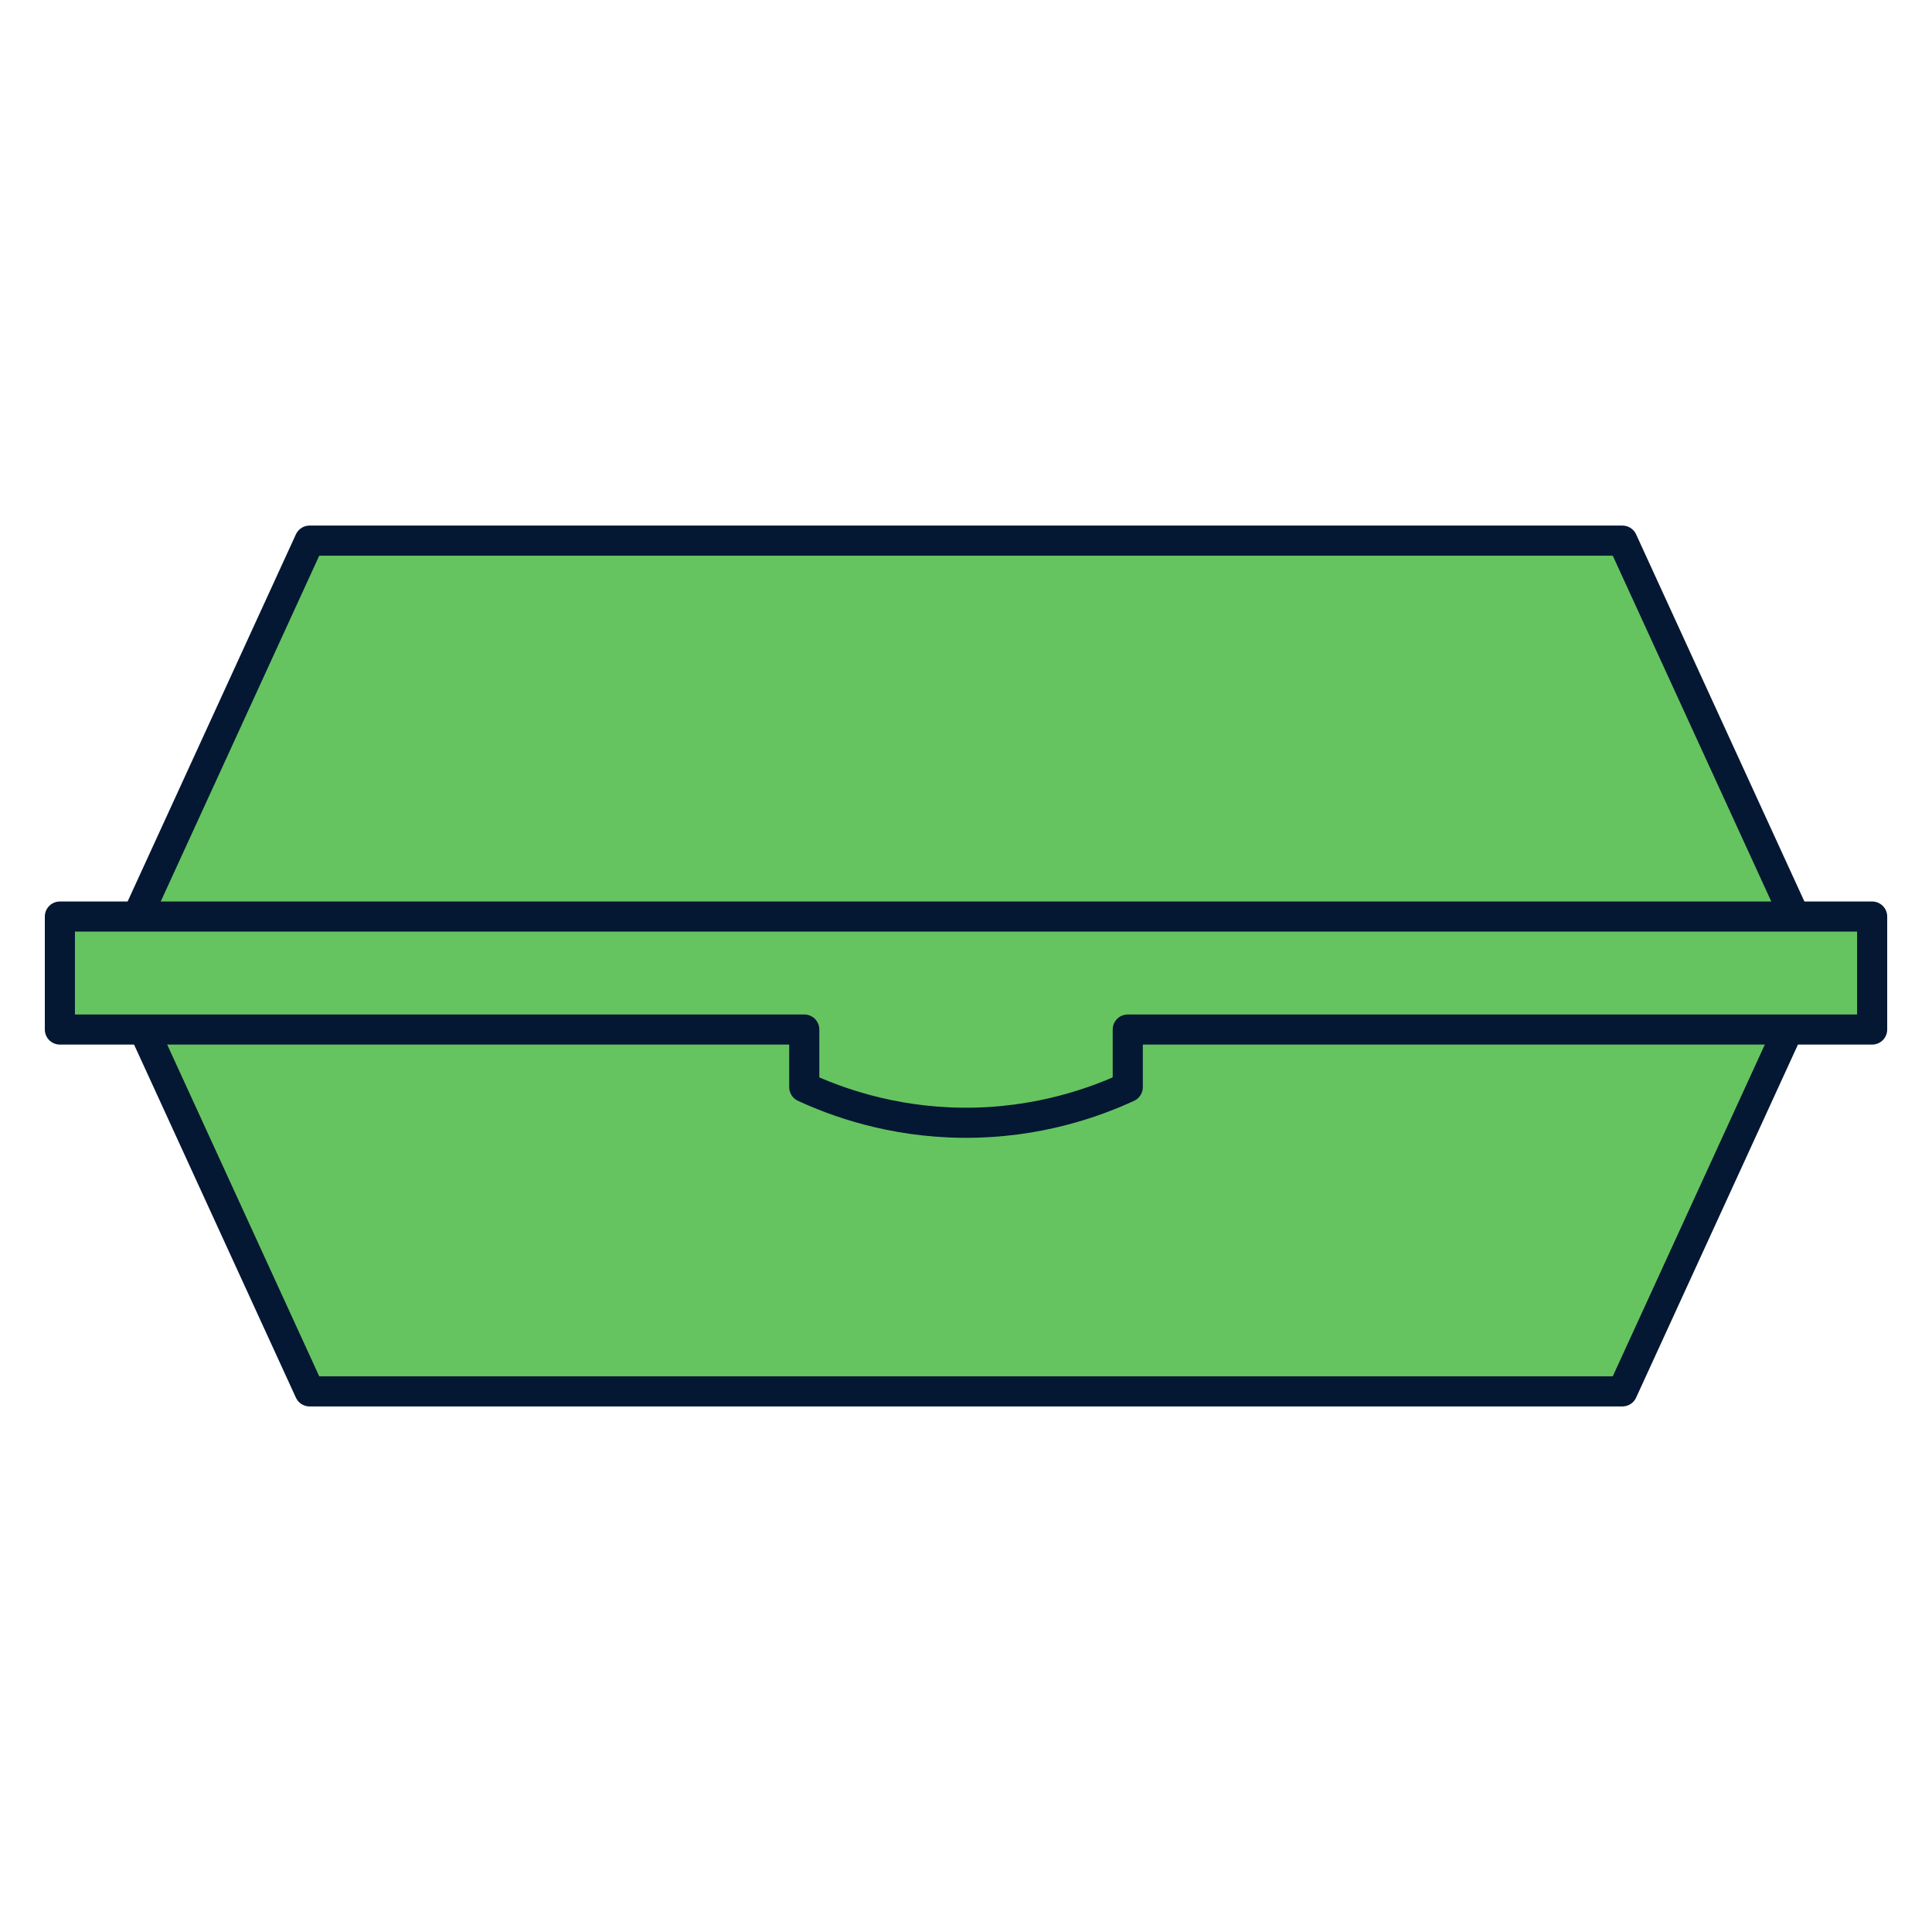 <?xml version="1.0" encoding="UTF-8"?><svg id="a" xmlns="http://www.w3.org/2000/svg" viewBox="0 0 804.06 804.06"><defs><style>.b{fill:#65c460;stroke:#041733;stroke-linecap:round;stroke-linejoin:round;stroke-width:12.53px;}</style></defs><polygon class="b" points="756.37 402.03 675.22 579.06 128.84 579.06 47.7 402.03 128.84 225 675.22 225 756.37 402.03"/><path class="b" d="M779.15,381.45v47.02H469.35v23.98c-12.77,5.9-37.03,15.1-68.71,14.82-30.15-.27-53.32-8.99-65.92-14.82v-23.98H24.92v-47.02H779.15Z"/></svg>